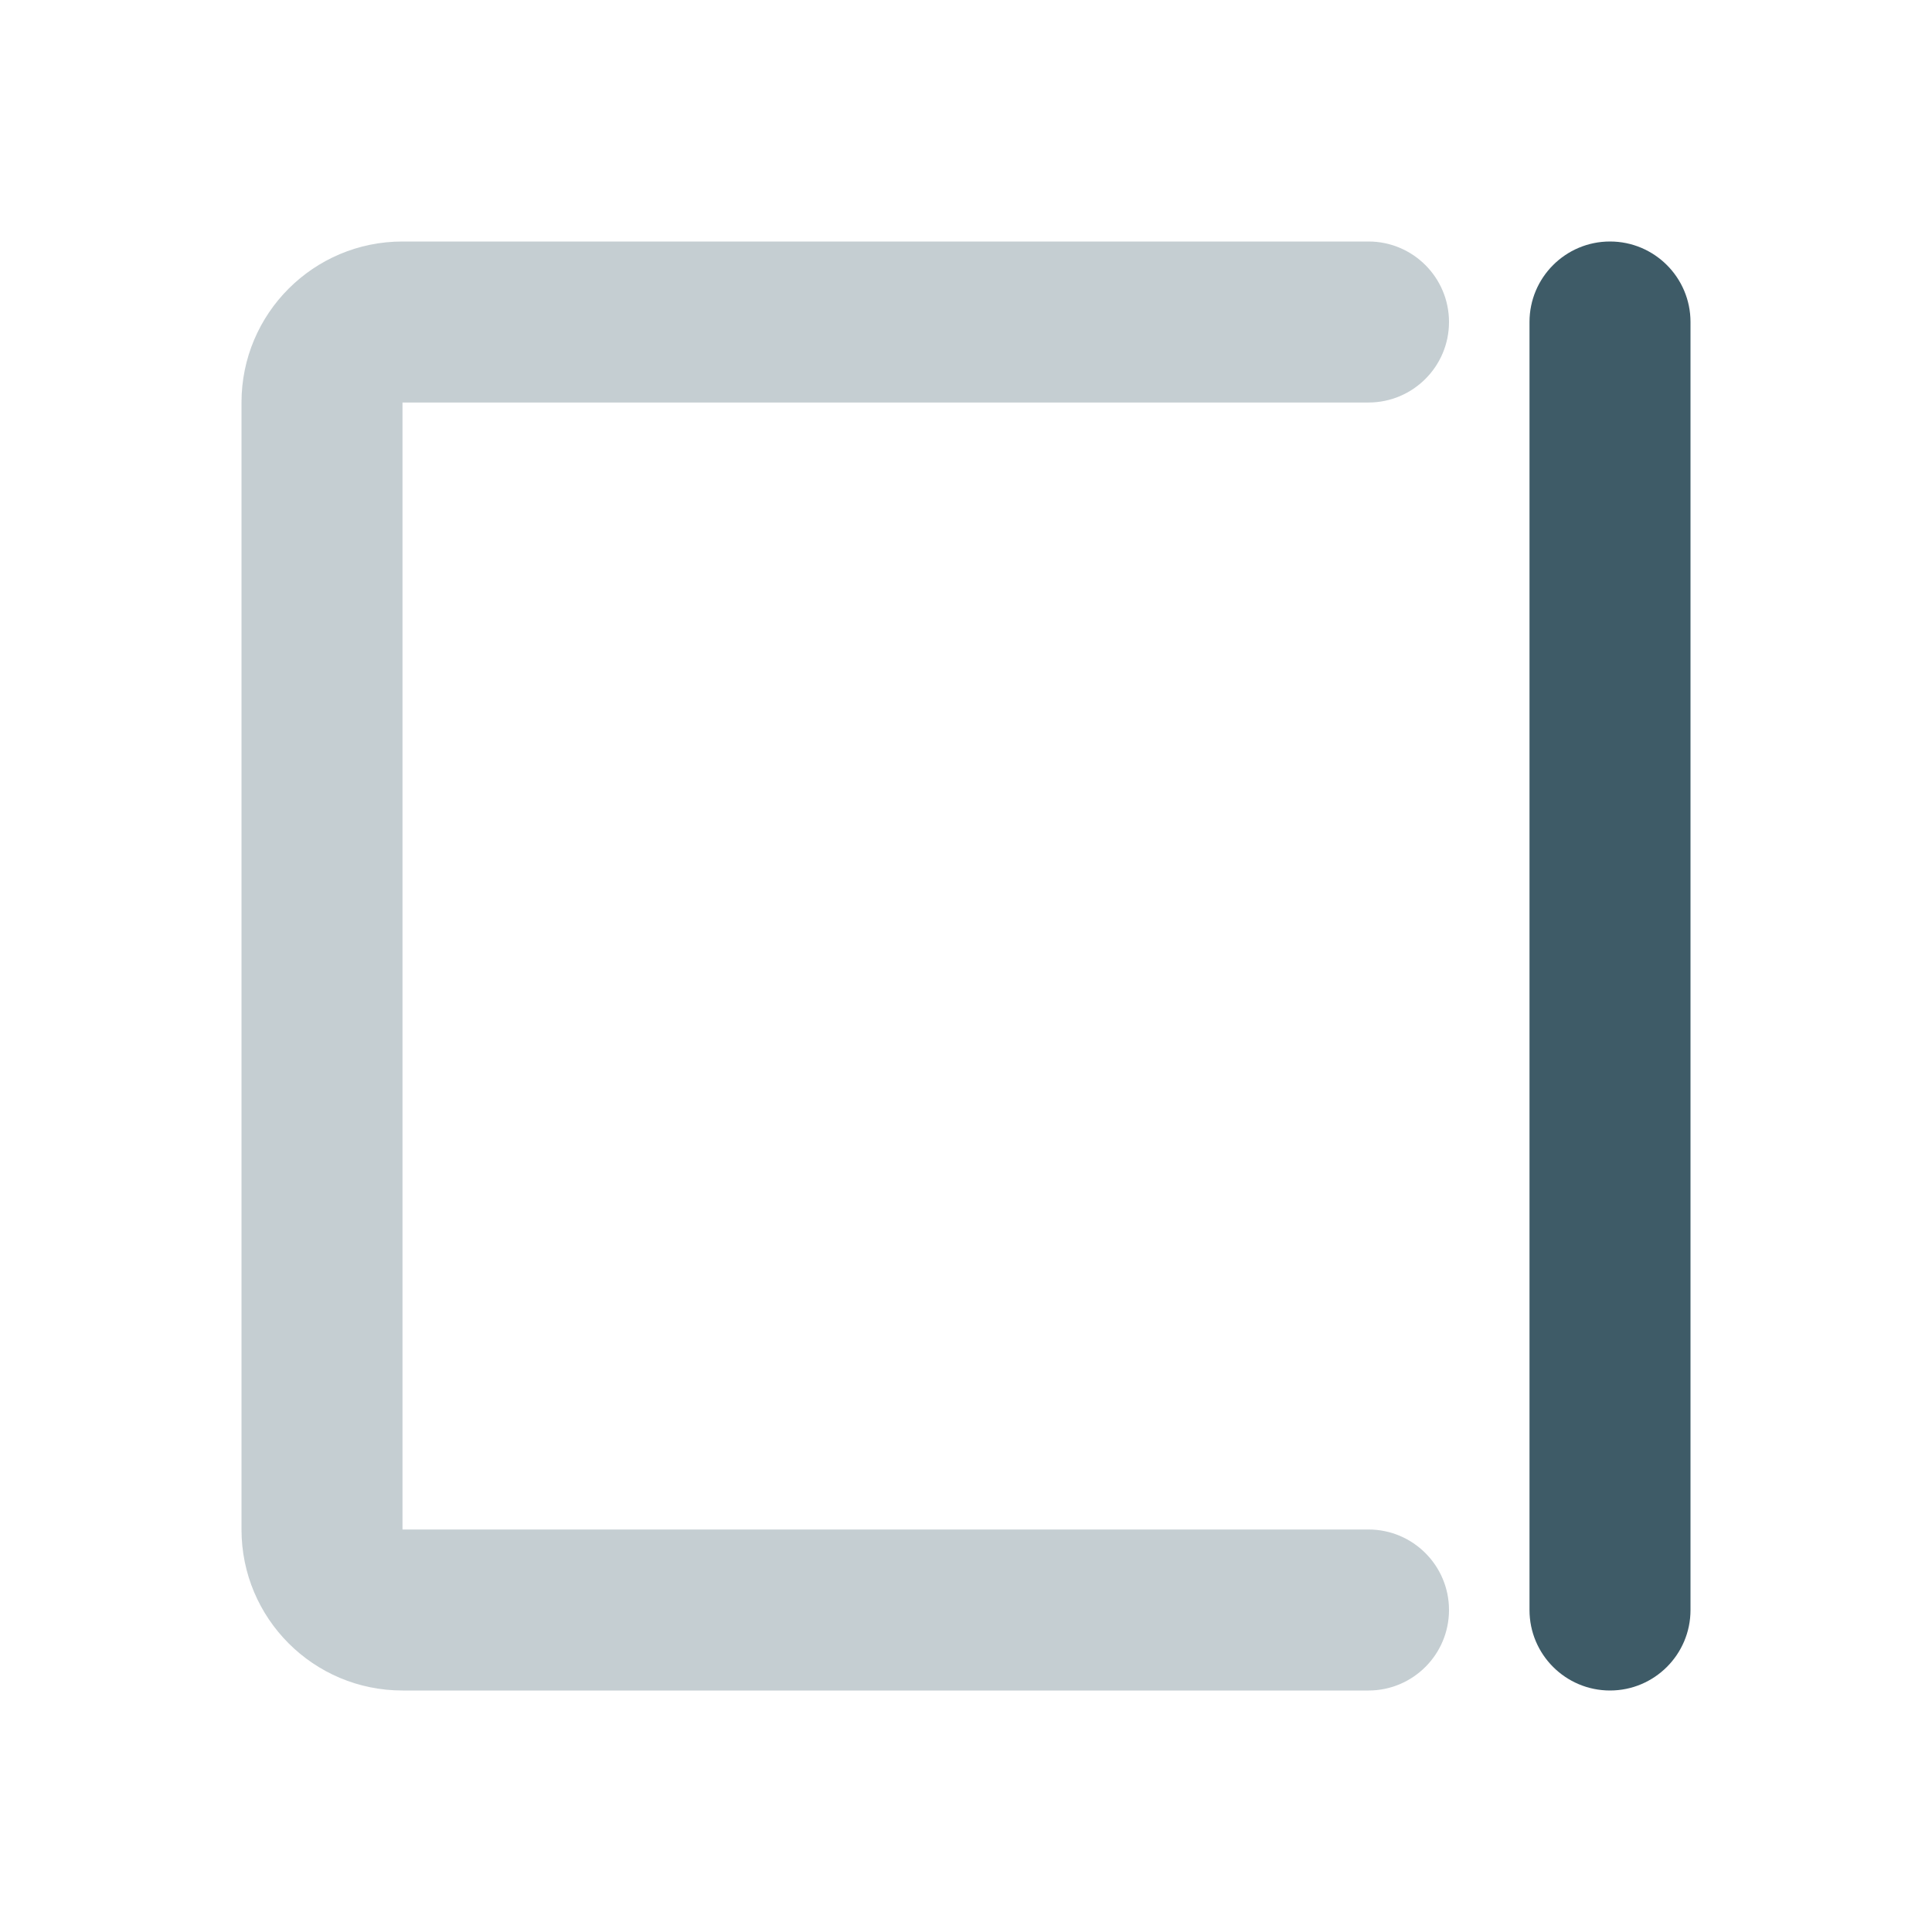 <svg height="24" viewBox="0 0 24 24" width="24" xmlns="http://www.w3.org/2000/svg"><g fill="#3e5b67"><path d="m16 3c1.105 0 2 .895 2 2v14c0 1.105-.895 2-2 2h-12c-.552 0-1-.448-1-1s.448-1 1-1h12v-14h-12c-.552 0-1-.448-1-1s.448-1 1-1z" fill-opacity=".3" transform="matrix(-1 0 0 -1 21 24)"/><path d="m20 3c.552 0 1 .448 1 1v16c0 .552-.448 1-1 1s-1-.448-1-1v-16c0-.552.448-1 1-1z" transform="matrix(-1 0 0 -1 40 24)"/></g></svg>